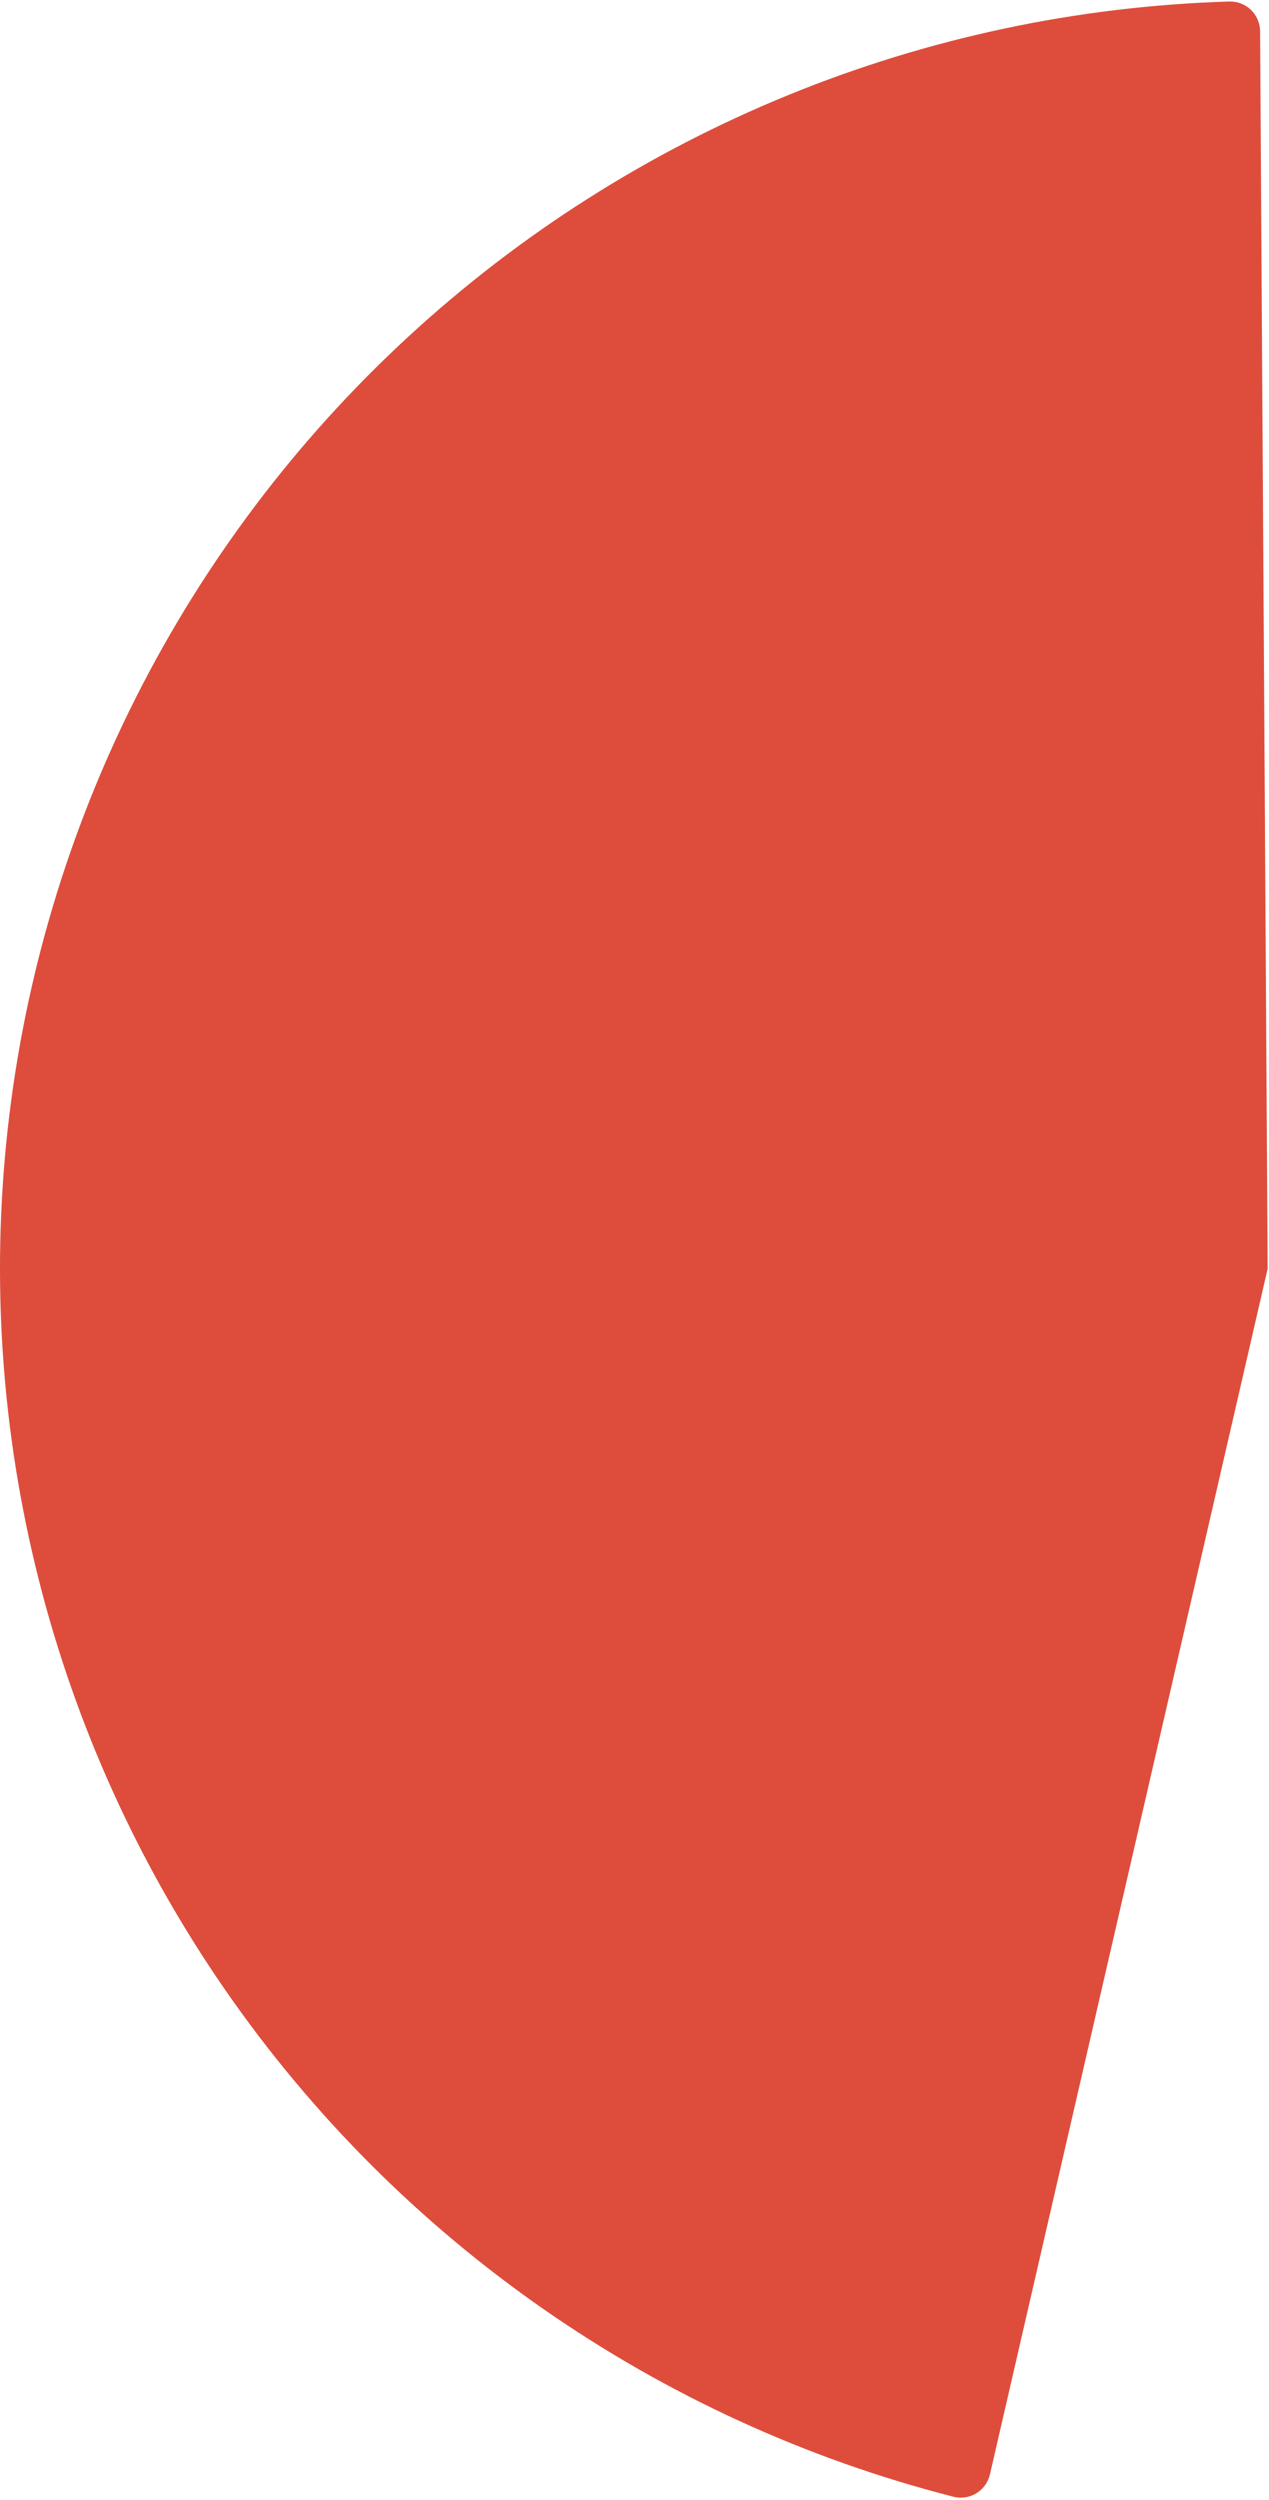 <svg width="498" height="981" viewBox="0 0 498 981" fill="none" xmlns="http://www.w3.org/2000/svg">
<path d="M494.508 12.266C494.499 10.699 494.176 9.15 493.558 7.709C492.941 6.269 492.042 4.966 490.914 3.878C489.786 2.791 488.451 1.94 486.989 1.375C485.527 0.811 483.967 0.544 482.401 0.592C362.582 4.224 248.103 50.999 160.025 132.313C71.946 213.627 16.191 324.011 3.015 443.159C-10.161 562.307 20.13 682.205 88.314 780.799C156.499 879.393 257.991 950.05 374.122 979.774C375.64 980.163 377.22 980.244 378.77 980.012C380.32 979.781 381.808 979.242 383.147 978.427C384.485 977.612 385.647 976.538 386.565 975.267C387.482 973.996 388.135 972.555 388.487 971.027L497.474 497.837L494.508 12.266Z" fill="#DE4D3C"/>
</svg>

